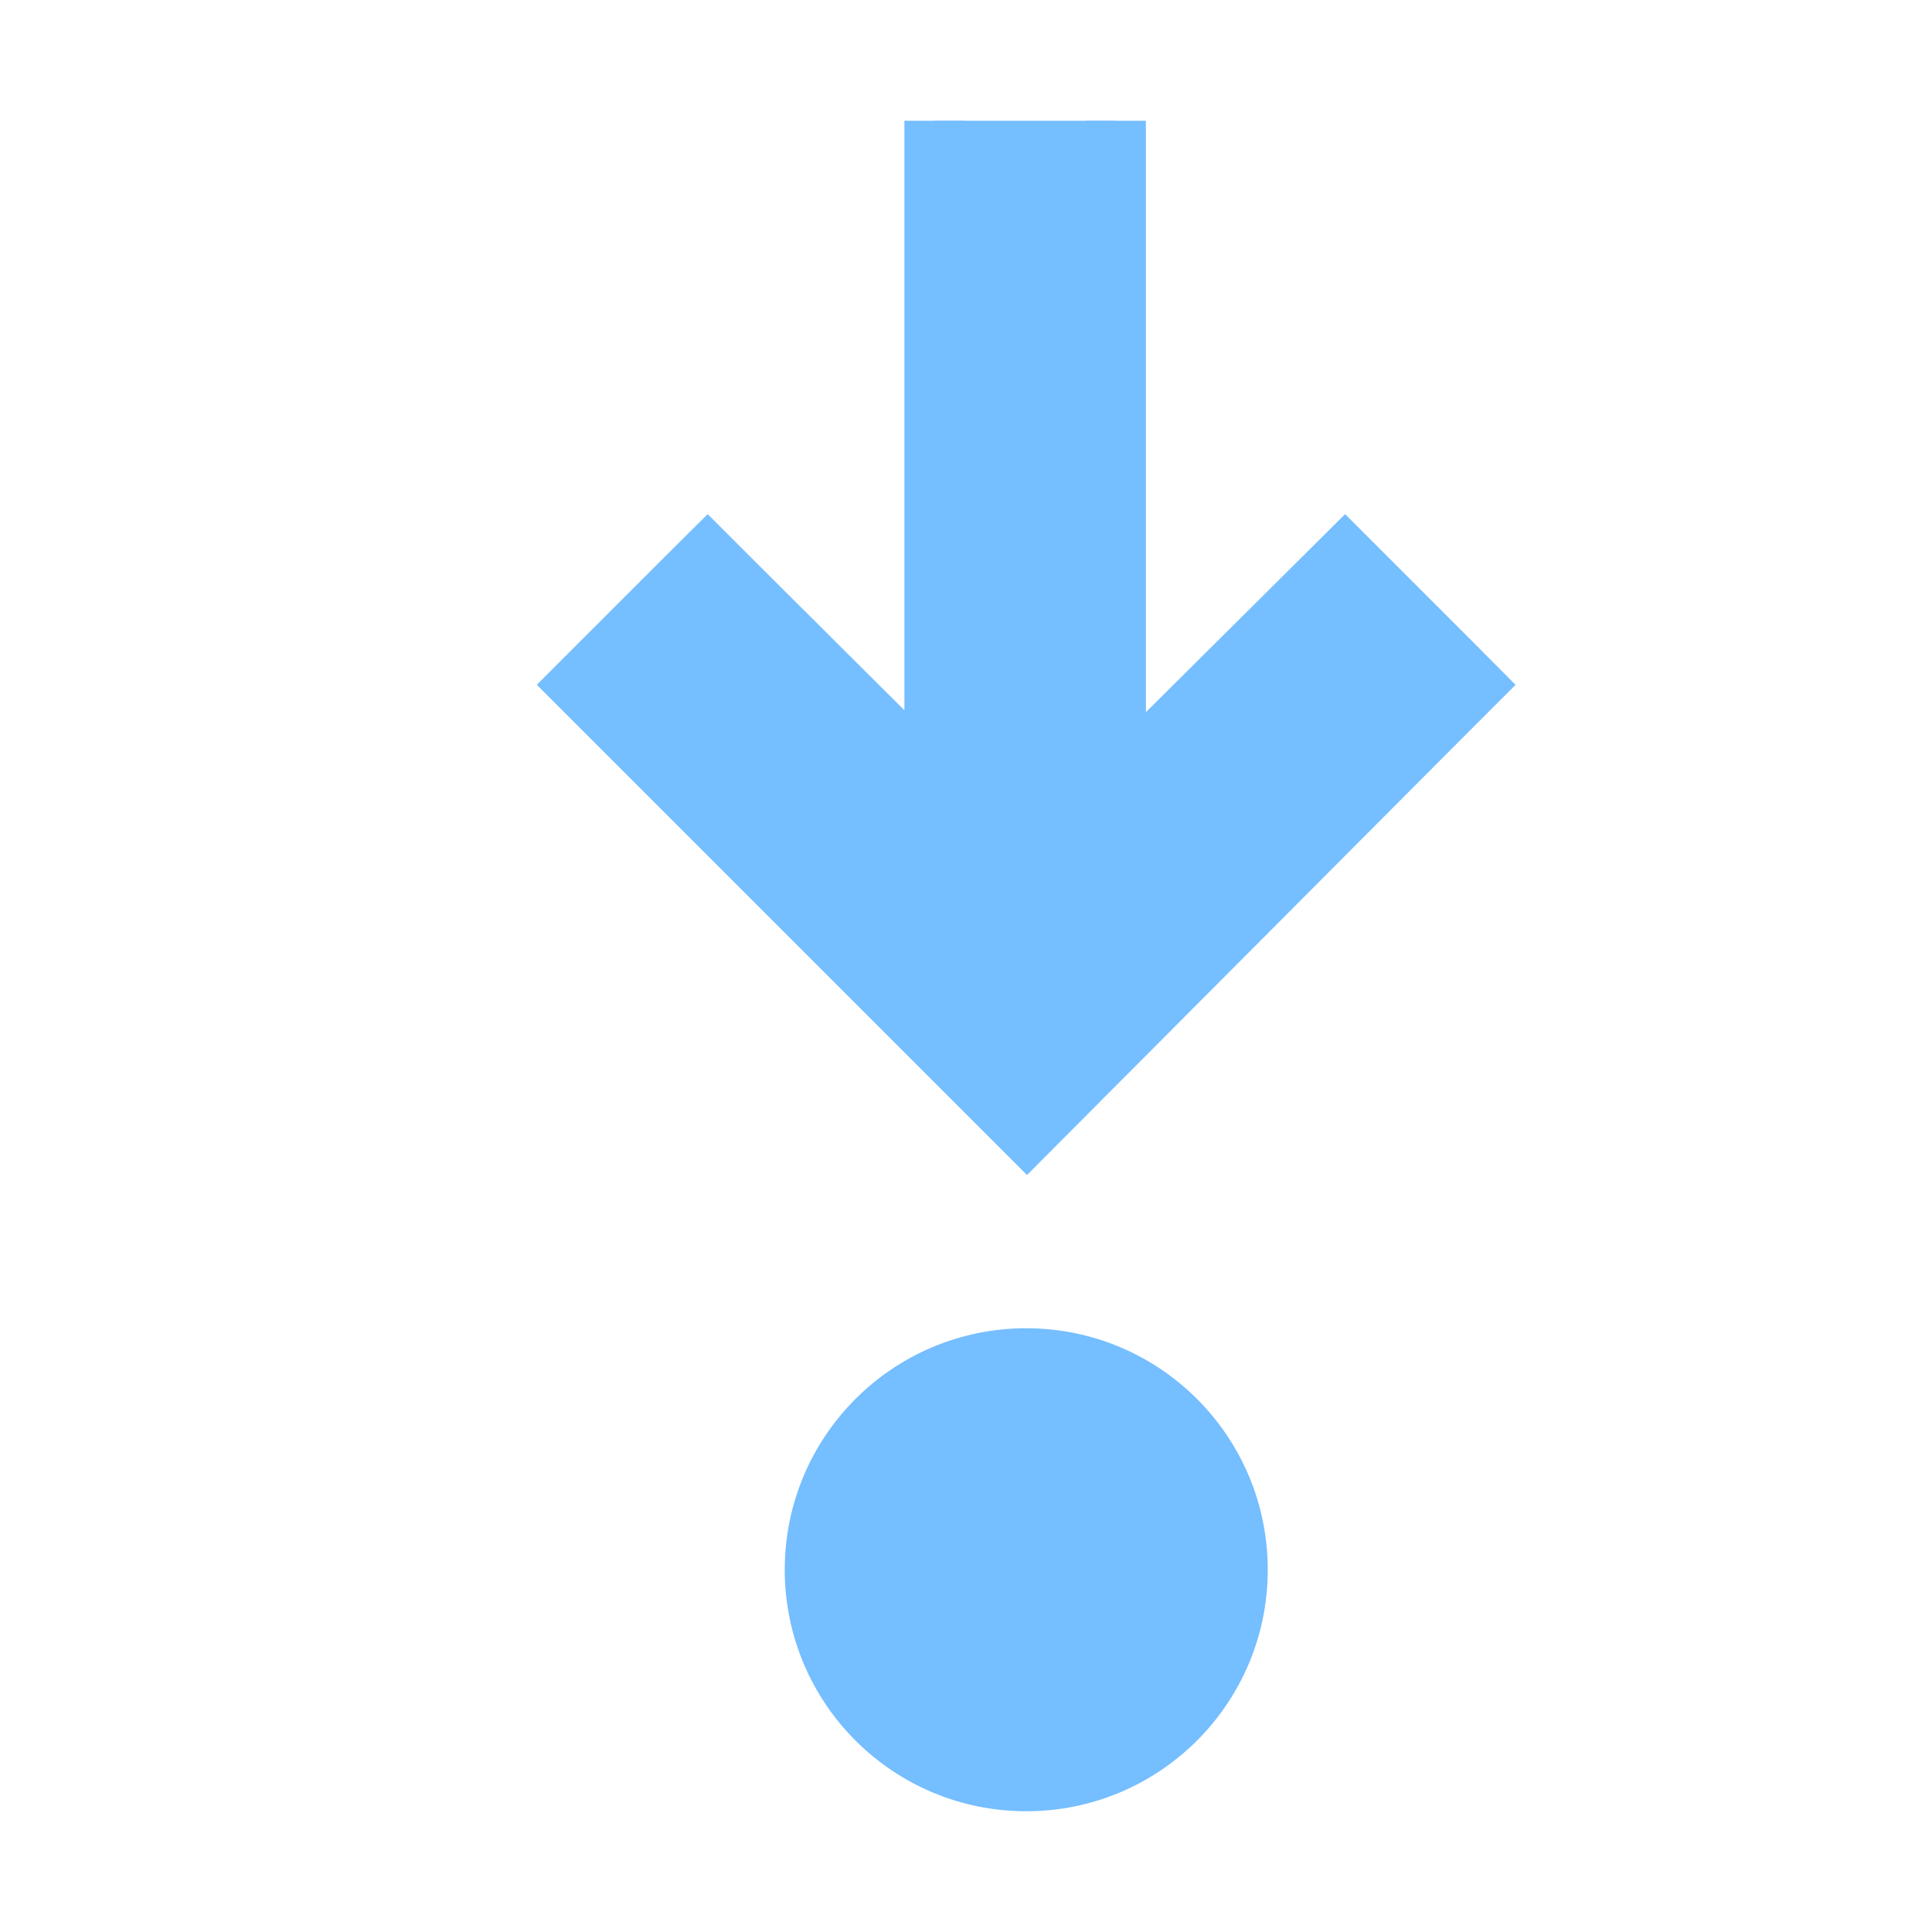 <svg width="16" height="16" viewBox="0 0 16 16" fill="none" xmlns="http://www.w3.org/2000/svg">
<g clip-path="url(#clip0)">
<path d="M11.315 4.787L11.139 4.611L10.962 4.787L9.24 6.499V1V0.75H8.99H7.99H7.74V1V6.484L6.036 4.787L5.86 4.611L5.683 4.787L4.976 5.494L4.799 5.671L4.976 5.848L8.328 9.2L8.505 9.377L8.682 9.199L12.022 5.847L12.198 5.671L12.022 5.494L11.315 4.787Z" fill="#75BEFF" stroke="#75BEFF" stroke-width="0.5"/>
<path d="M8.499 15C9.604 15 10.499 14.105 10.499 13C10.499 11.895 9.604 11 8.499 11C7.394 11 6.499 11.895 6.499 13C6.499 14.105 7.394 15 8.499 15Z" fill="#75BEFF"/>
</g>
<defs>
<clipPath id="clip0">
<rect width="14" height="14" fill="white" transform="translate(1 1)"/>
</clipPath>
</defs>
</svg>
